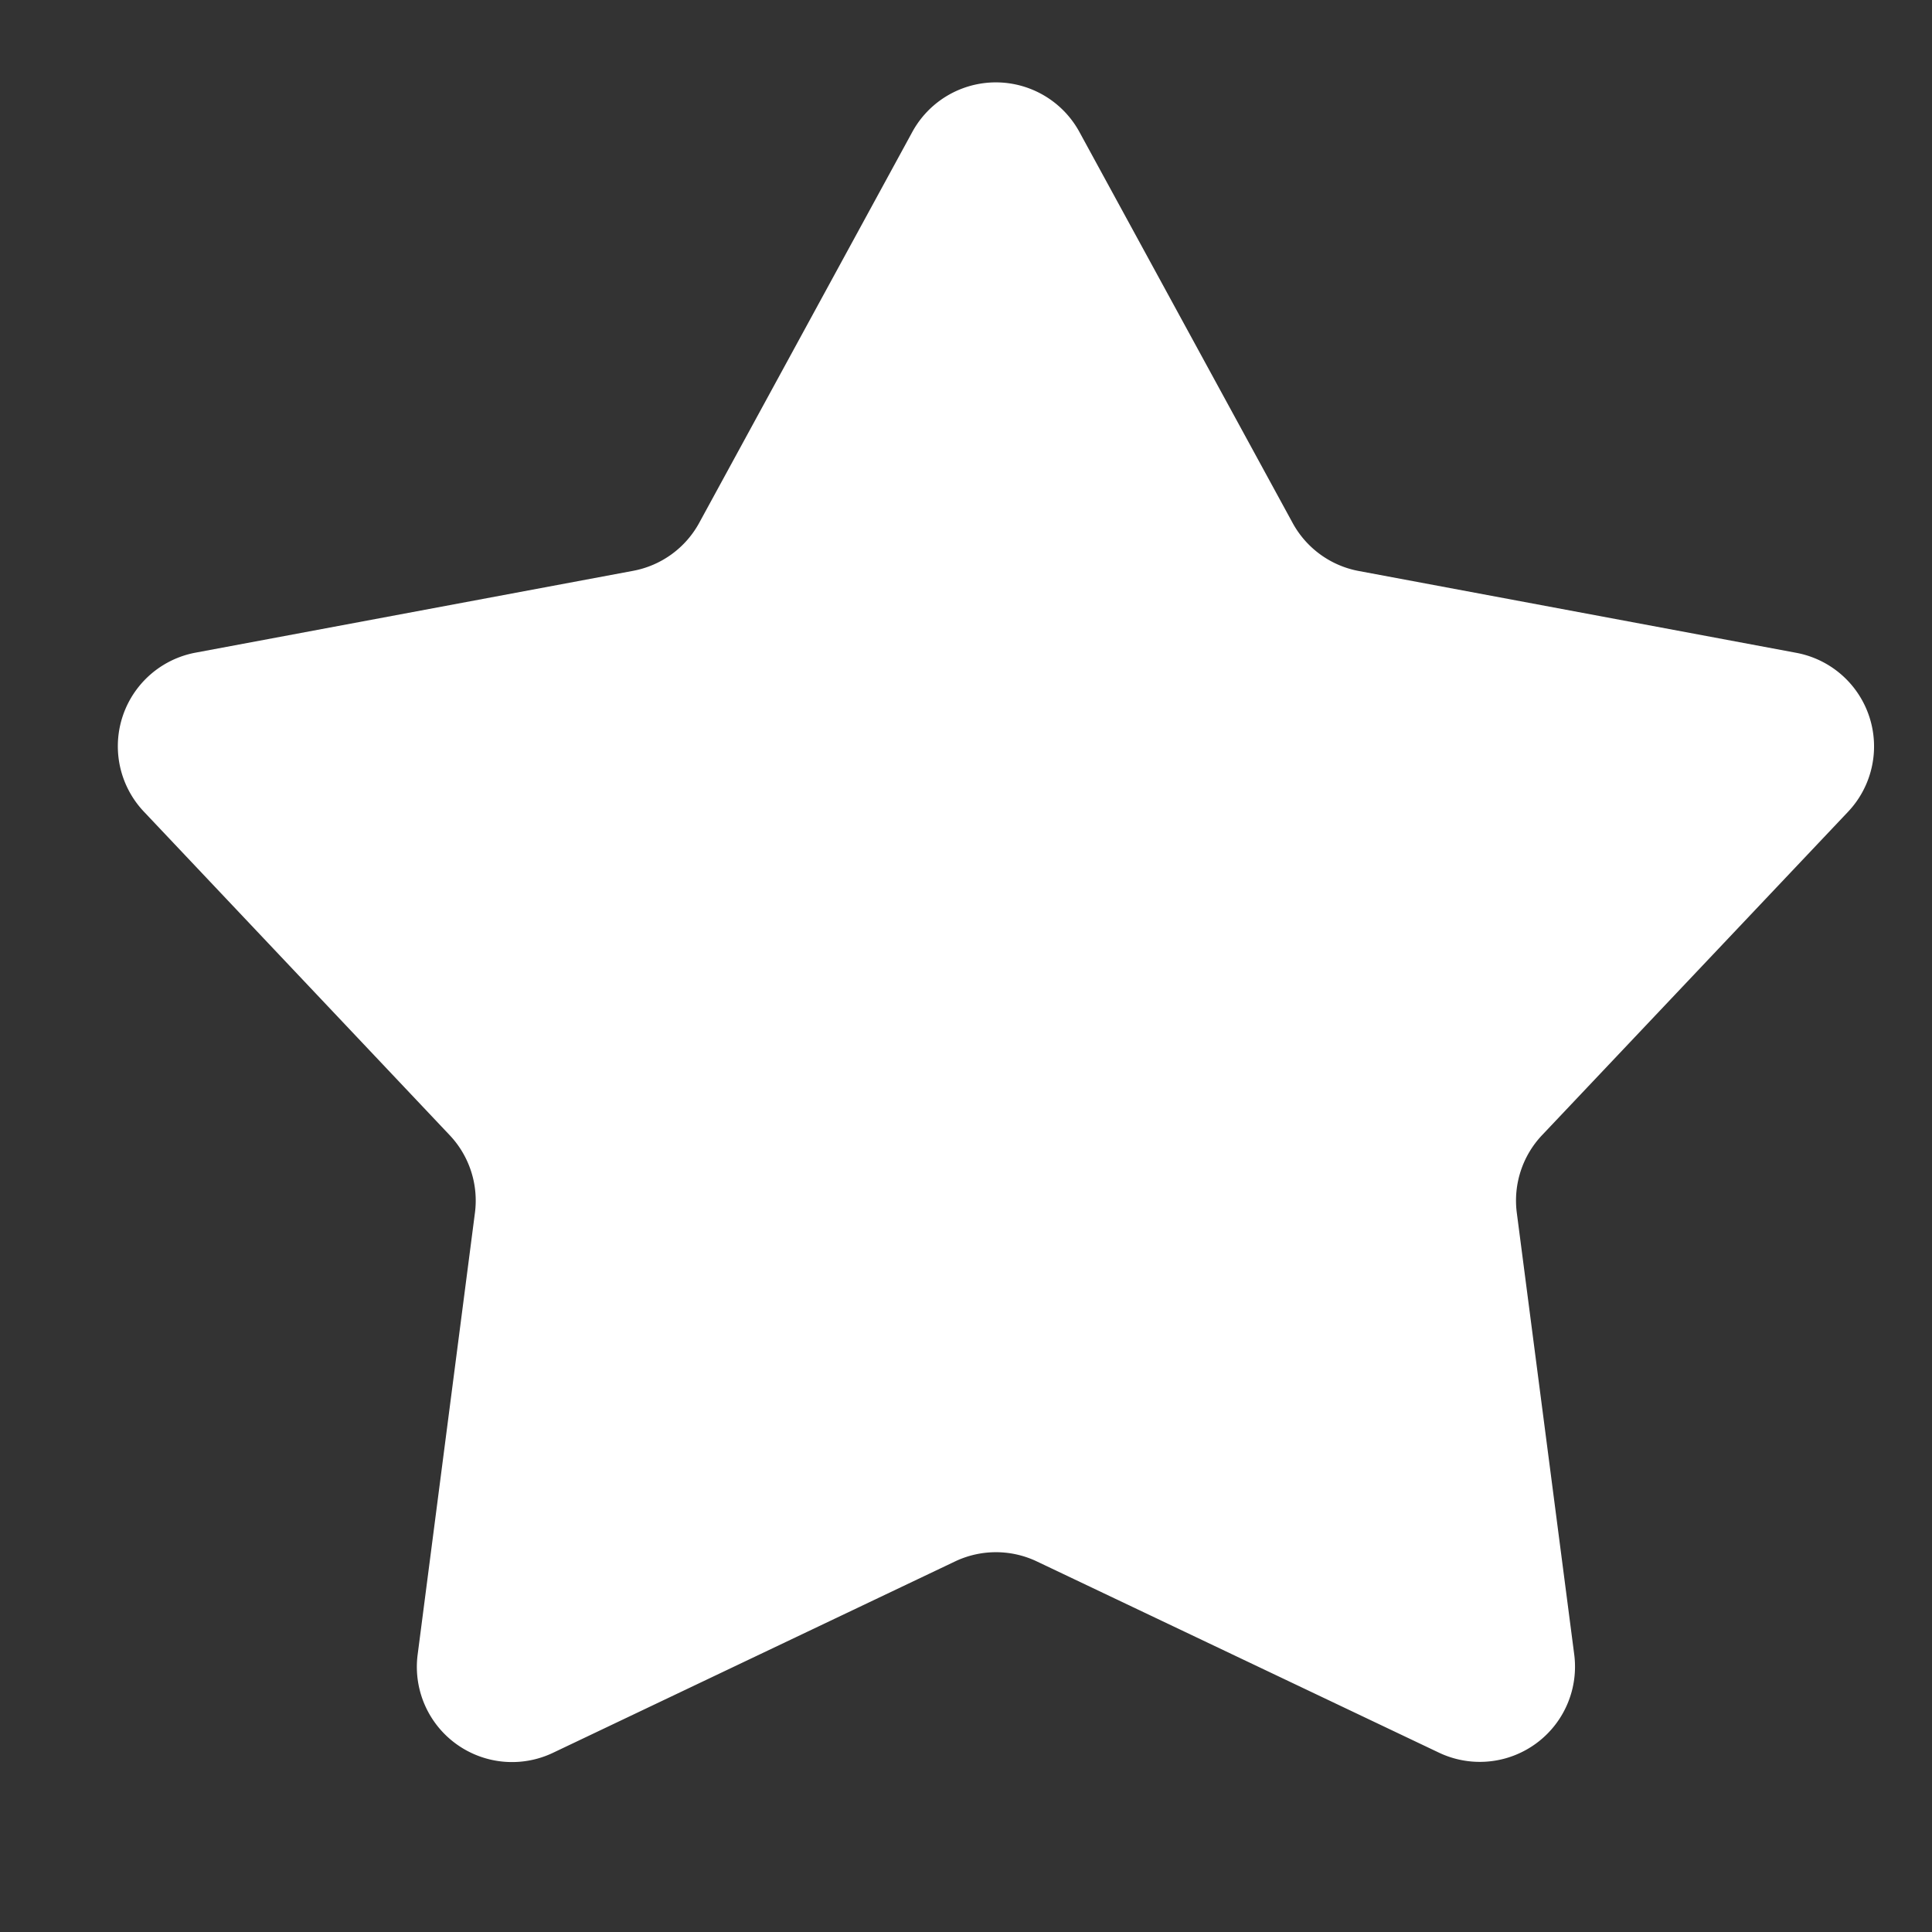 <svg width="11" height="11" viewBox="0 0 11 11" fill="none" xmlns="http://www.w3.org/2000/svg"><rect x="0" y="0" width="11" height="11" fill="#333333" stroke="none"/><path d="M5.195.75a.542.542 0 01.95 0L7.36 2.978a.542.542 0 00.376.273l2.492.466a.542.542 0 01.294.905L8.78 6.463a.542.542 0 00-.144.442l.327 2.515a.542.542 0 01-.77.559L5.903 8.89a.542.542 0 00-.465 0l-2.29 1.09a.542.542 0 01-.77-.56l.326-2.514a.542.542 0 00-.143-.442L.819 4.621a.542.542 0 01.294-.905l2.492-.466c.16-.03.298-.13.376-.273L5.195.75z" fill="#fff"/></svg>